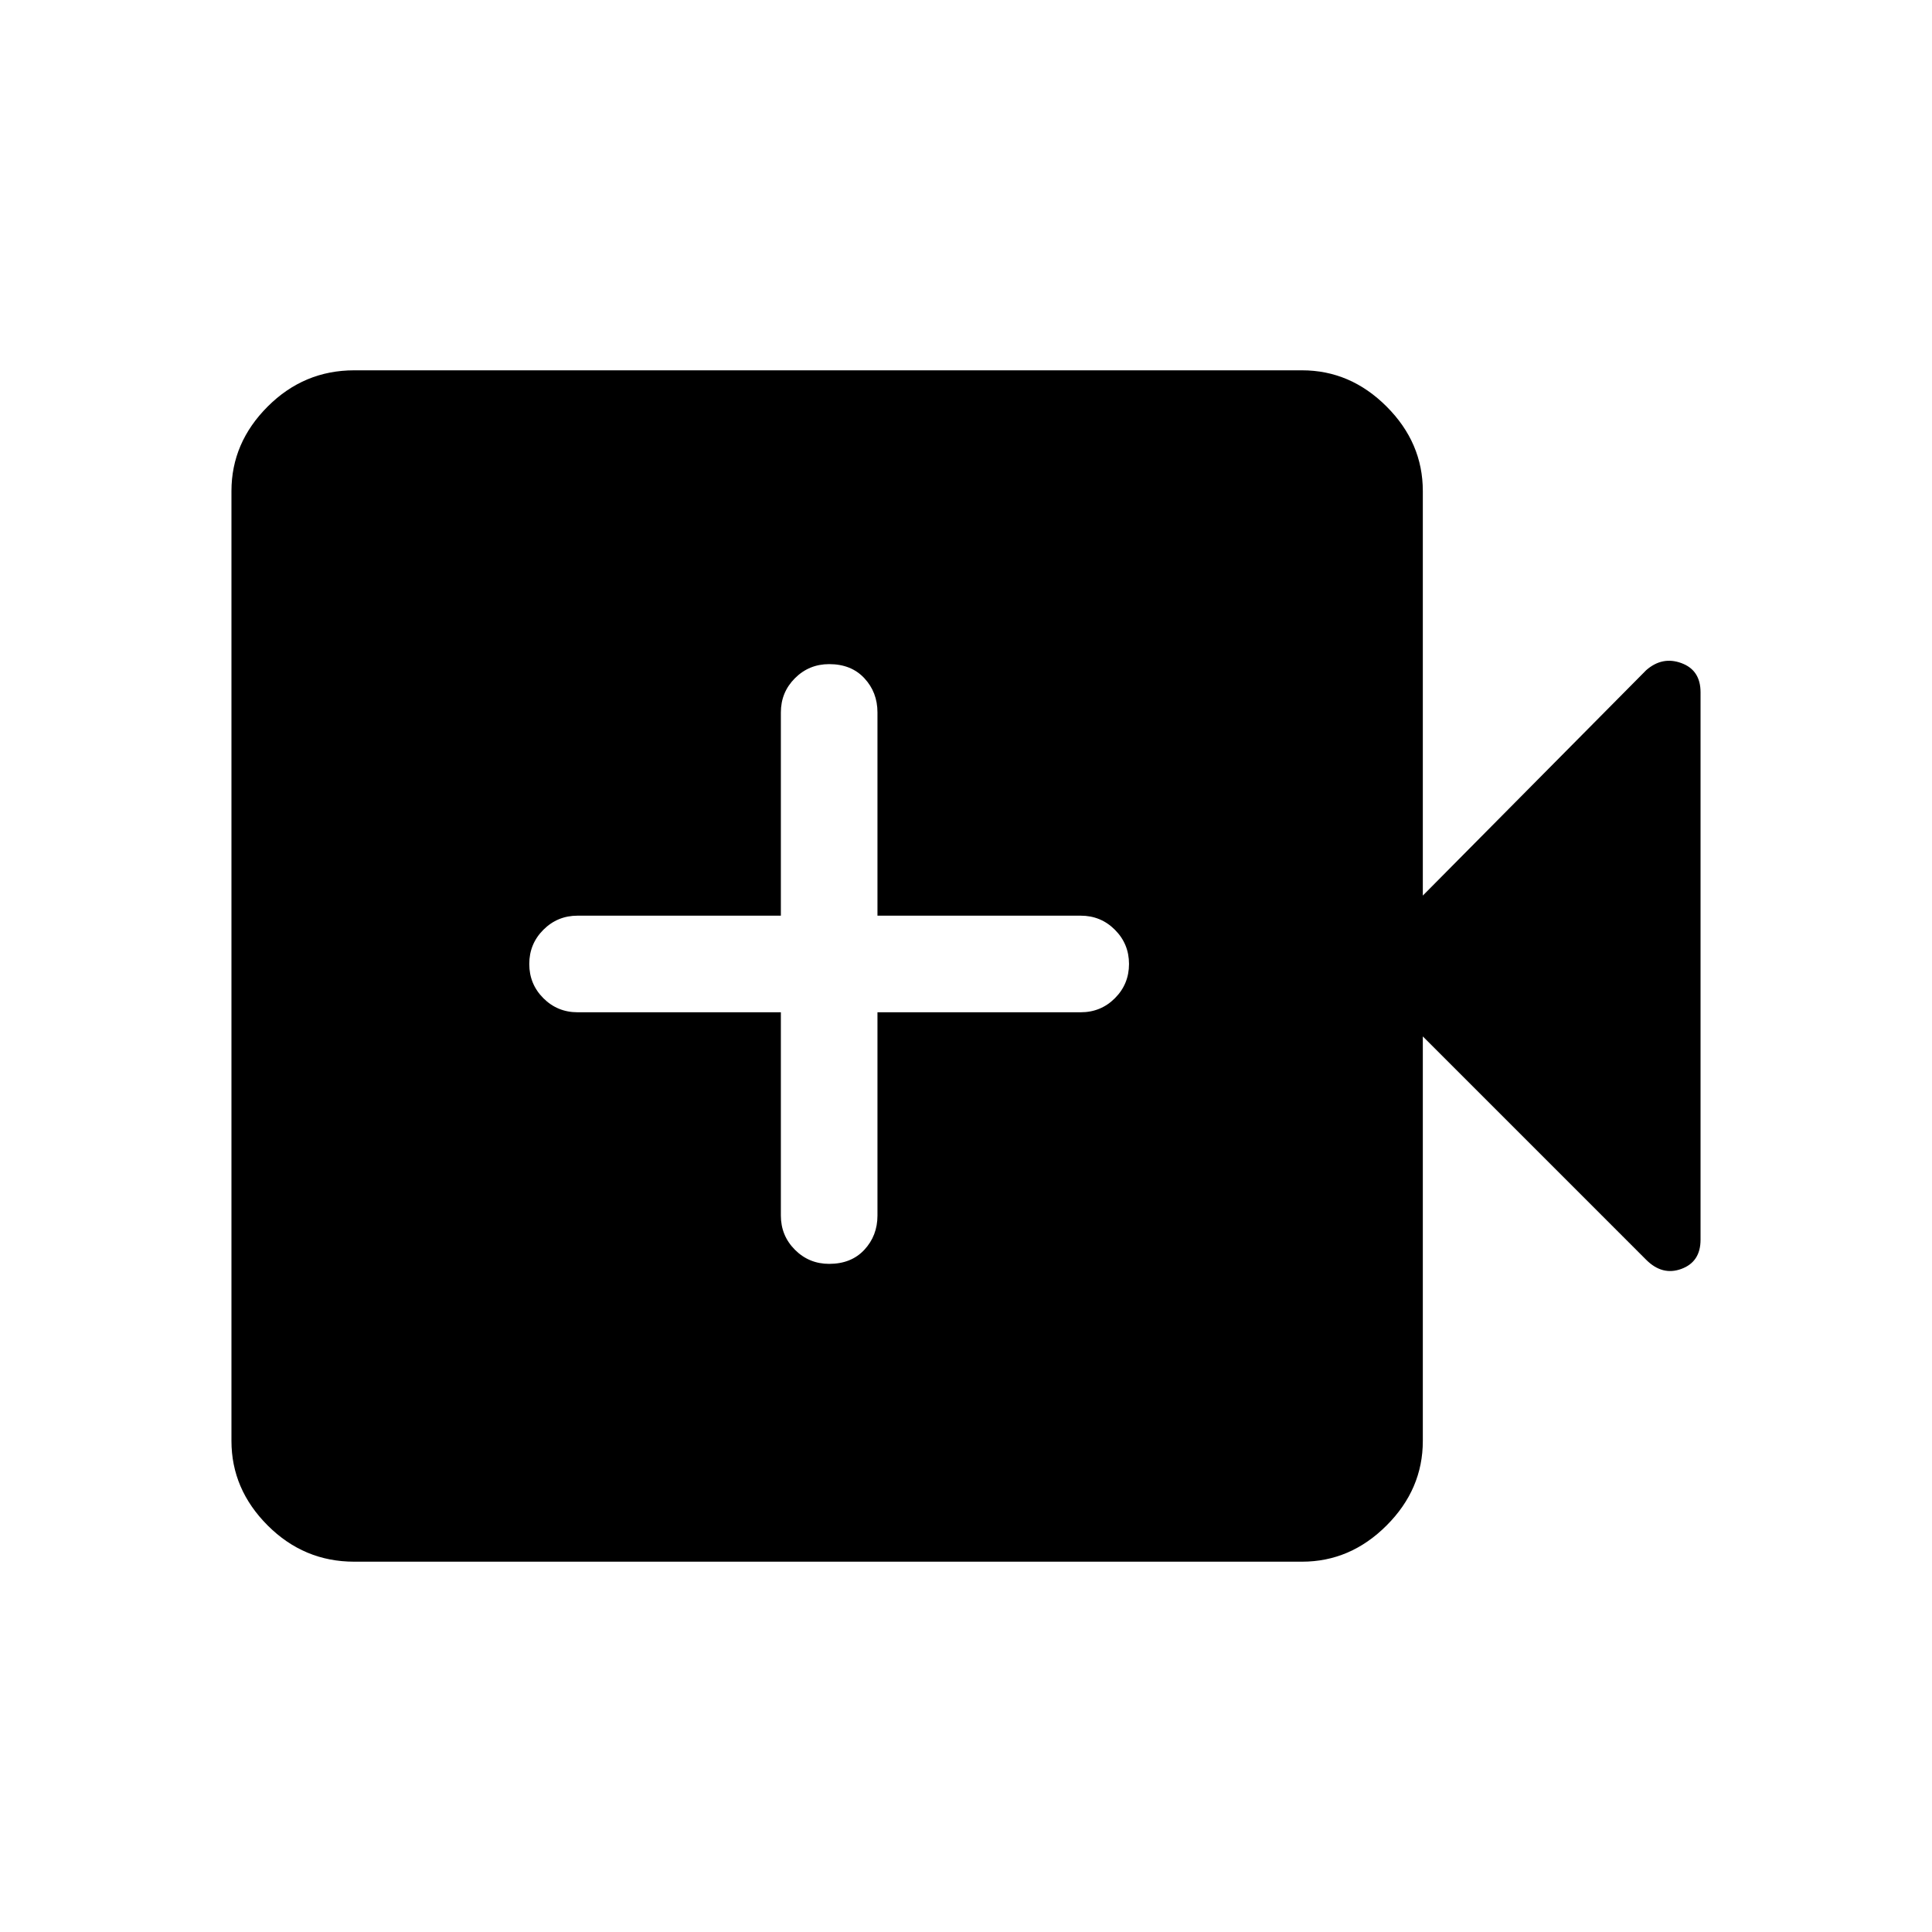 <svg xmlns="http://www.w3.org/2000/svg" height="40" width="40"><path d="M17.167 26.167q.458 0 .729-.292.271-.292.271-.708v-4.209h4.208q.417 0 .708-.291.292-.292.292-.709 0-.416-.292-.708-.291-.292-.708-.292h-4.208V14.75q0-.417-.271-.708-.271-.292-.729-.292-.417 0-.709.292-.291.291-.291.708v4.208h-4.209q-.416 0-.708.292t-.292.708q0 .417.292.709.292.291.708.291h4.209v4.209q0 .416.291.708.292.292.709.292Zm-9.834 6.166q-1.041 0-1.791-.75t-.75-1.75V10.167q0-1 .75-1.75t1.791-.75h19.625q1 0 1.75.75t.75 1.75v8.375l4.625-4.667q.334-.292.729-.146.396.146.396.604v11.334q0 .458-.396.604-.395.146-.729-.188l-4.625-4.625v8.375q0 1-.75 1.75t-1.75.75Z"/></svg>